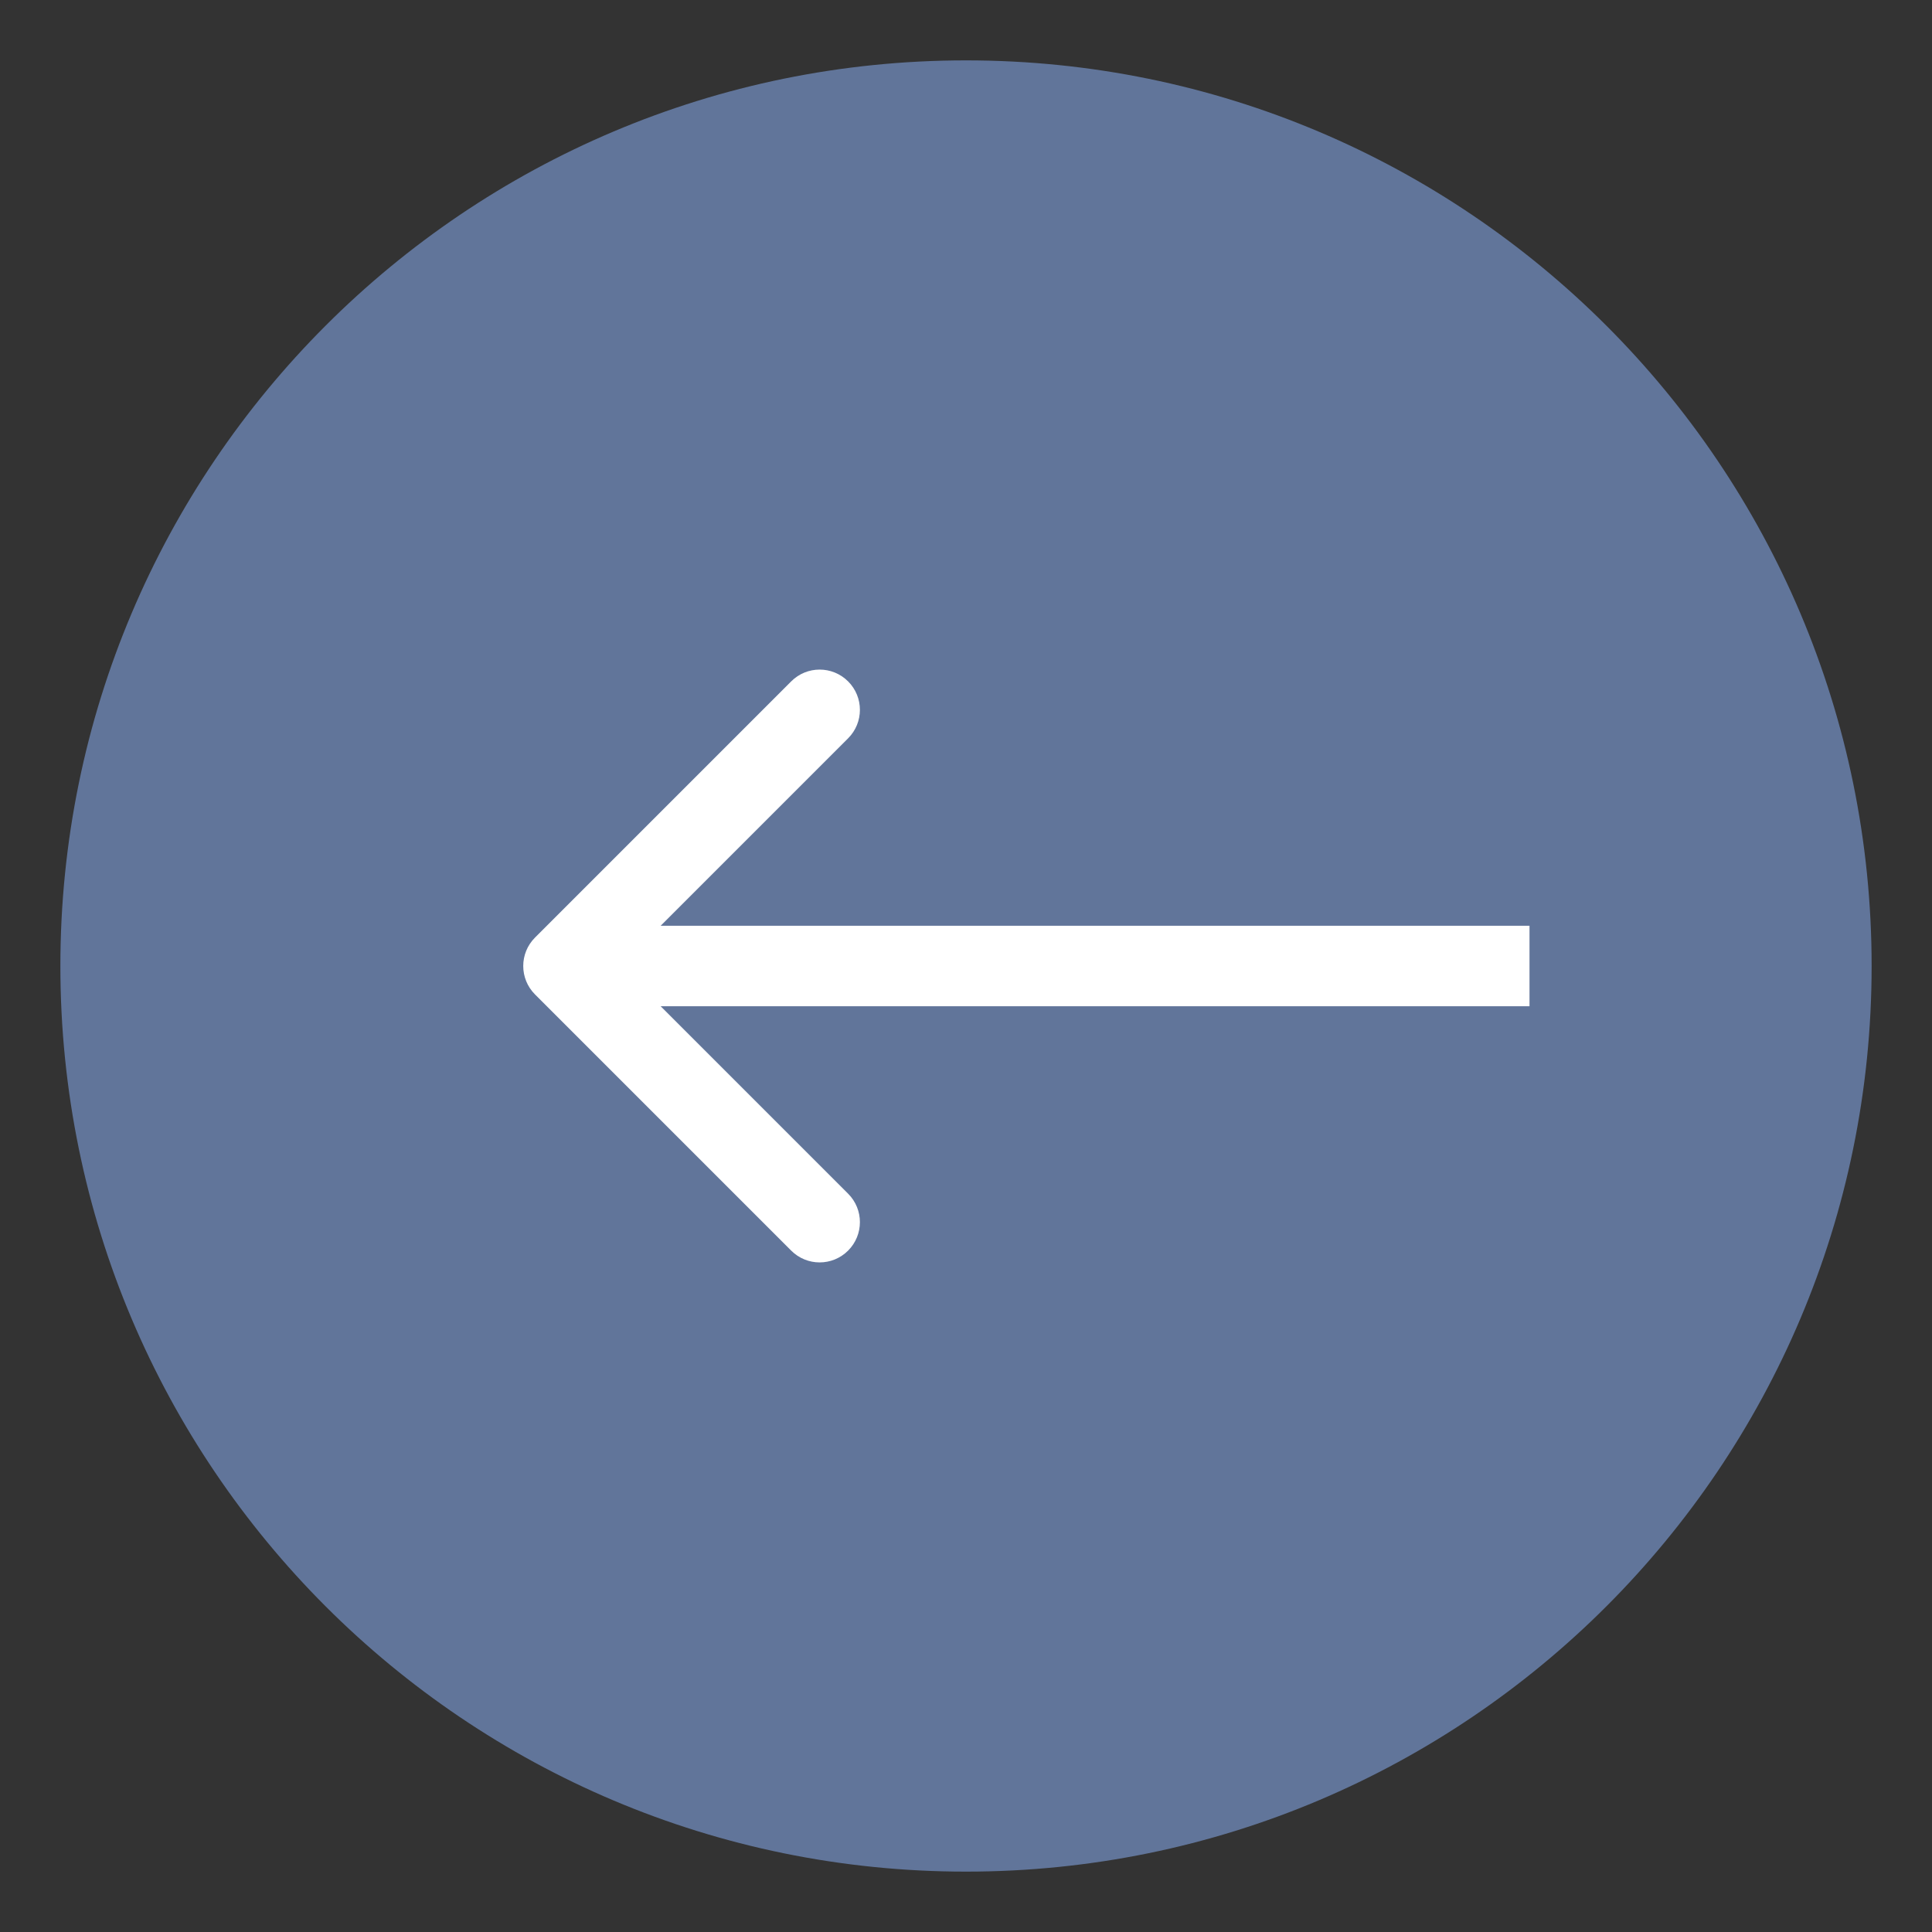 <svg width="48" height="48" viewBox="0 0 48 48" fill="none" xmlns="http://www.w3.org/2000/svg">
<rect x="0" y="0" width="48" height="48" fill="#333333" stroke="none"/>
<path opacity="1" d="M1.5 24C1.5 11.574 11.574 1.5 24 1.5C36.426 1.5 46.5 11.574 46.5 24C46.5 36.426 36.426 46.5 24 46.5C11.574 46.5 1.5 36.426 1.5 24Z" fill="#61759a"/>
<path fill-rule="evenodd" clip-rule="evenodd" d="M19.657 31.071L13.293 24.707C12.902 24.317 12.902 23.683 13.293 23.293L19.657 16.929C20.047 16.538 20.68 16.538 21.071 16.929C21.462 17.319 21.462 17.953 21.071 18.343L16.414 23L38 23L38 25L16.414 25L21.071 29.657C21.462 30.047 21.462 30.68 21.071 31.071C20.68 31.462 20.047 31.462 19.657 31.071Z" fill="#ffffff"/>
</svg>
